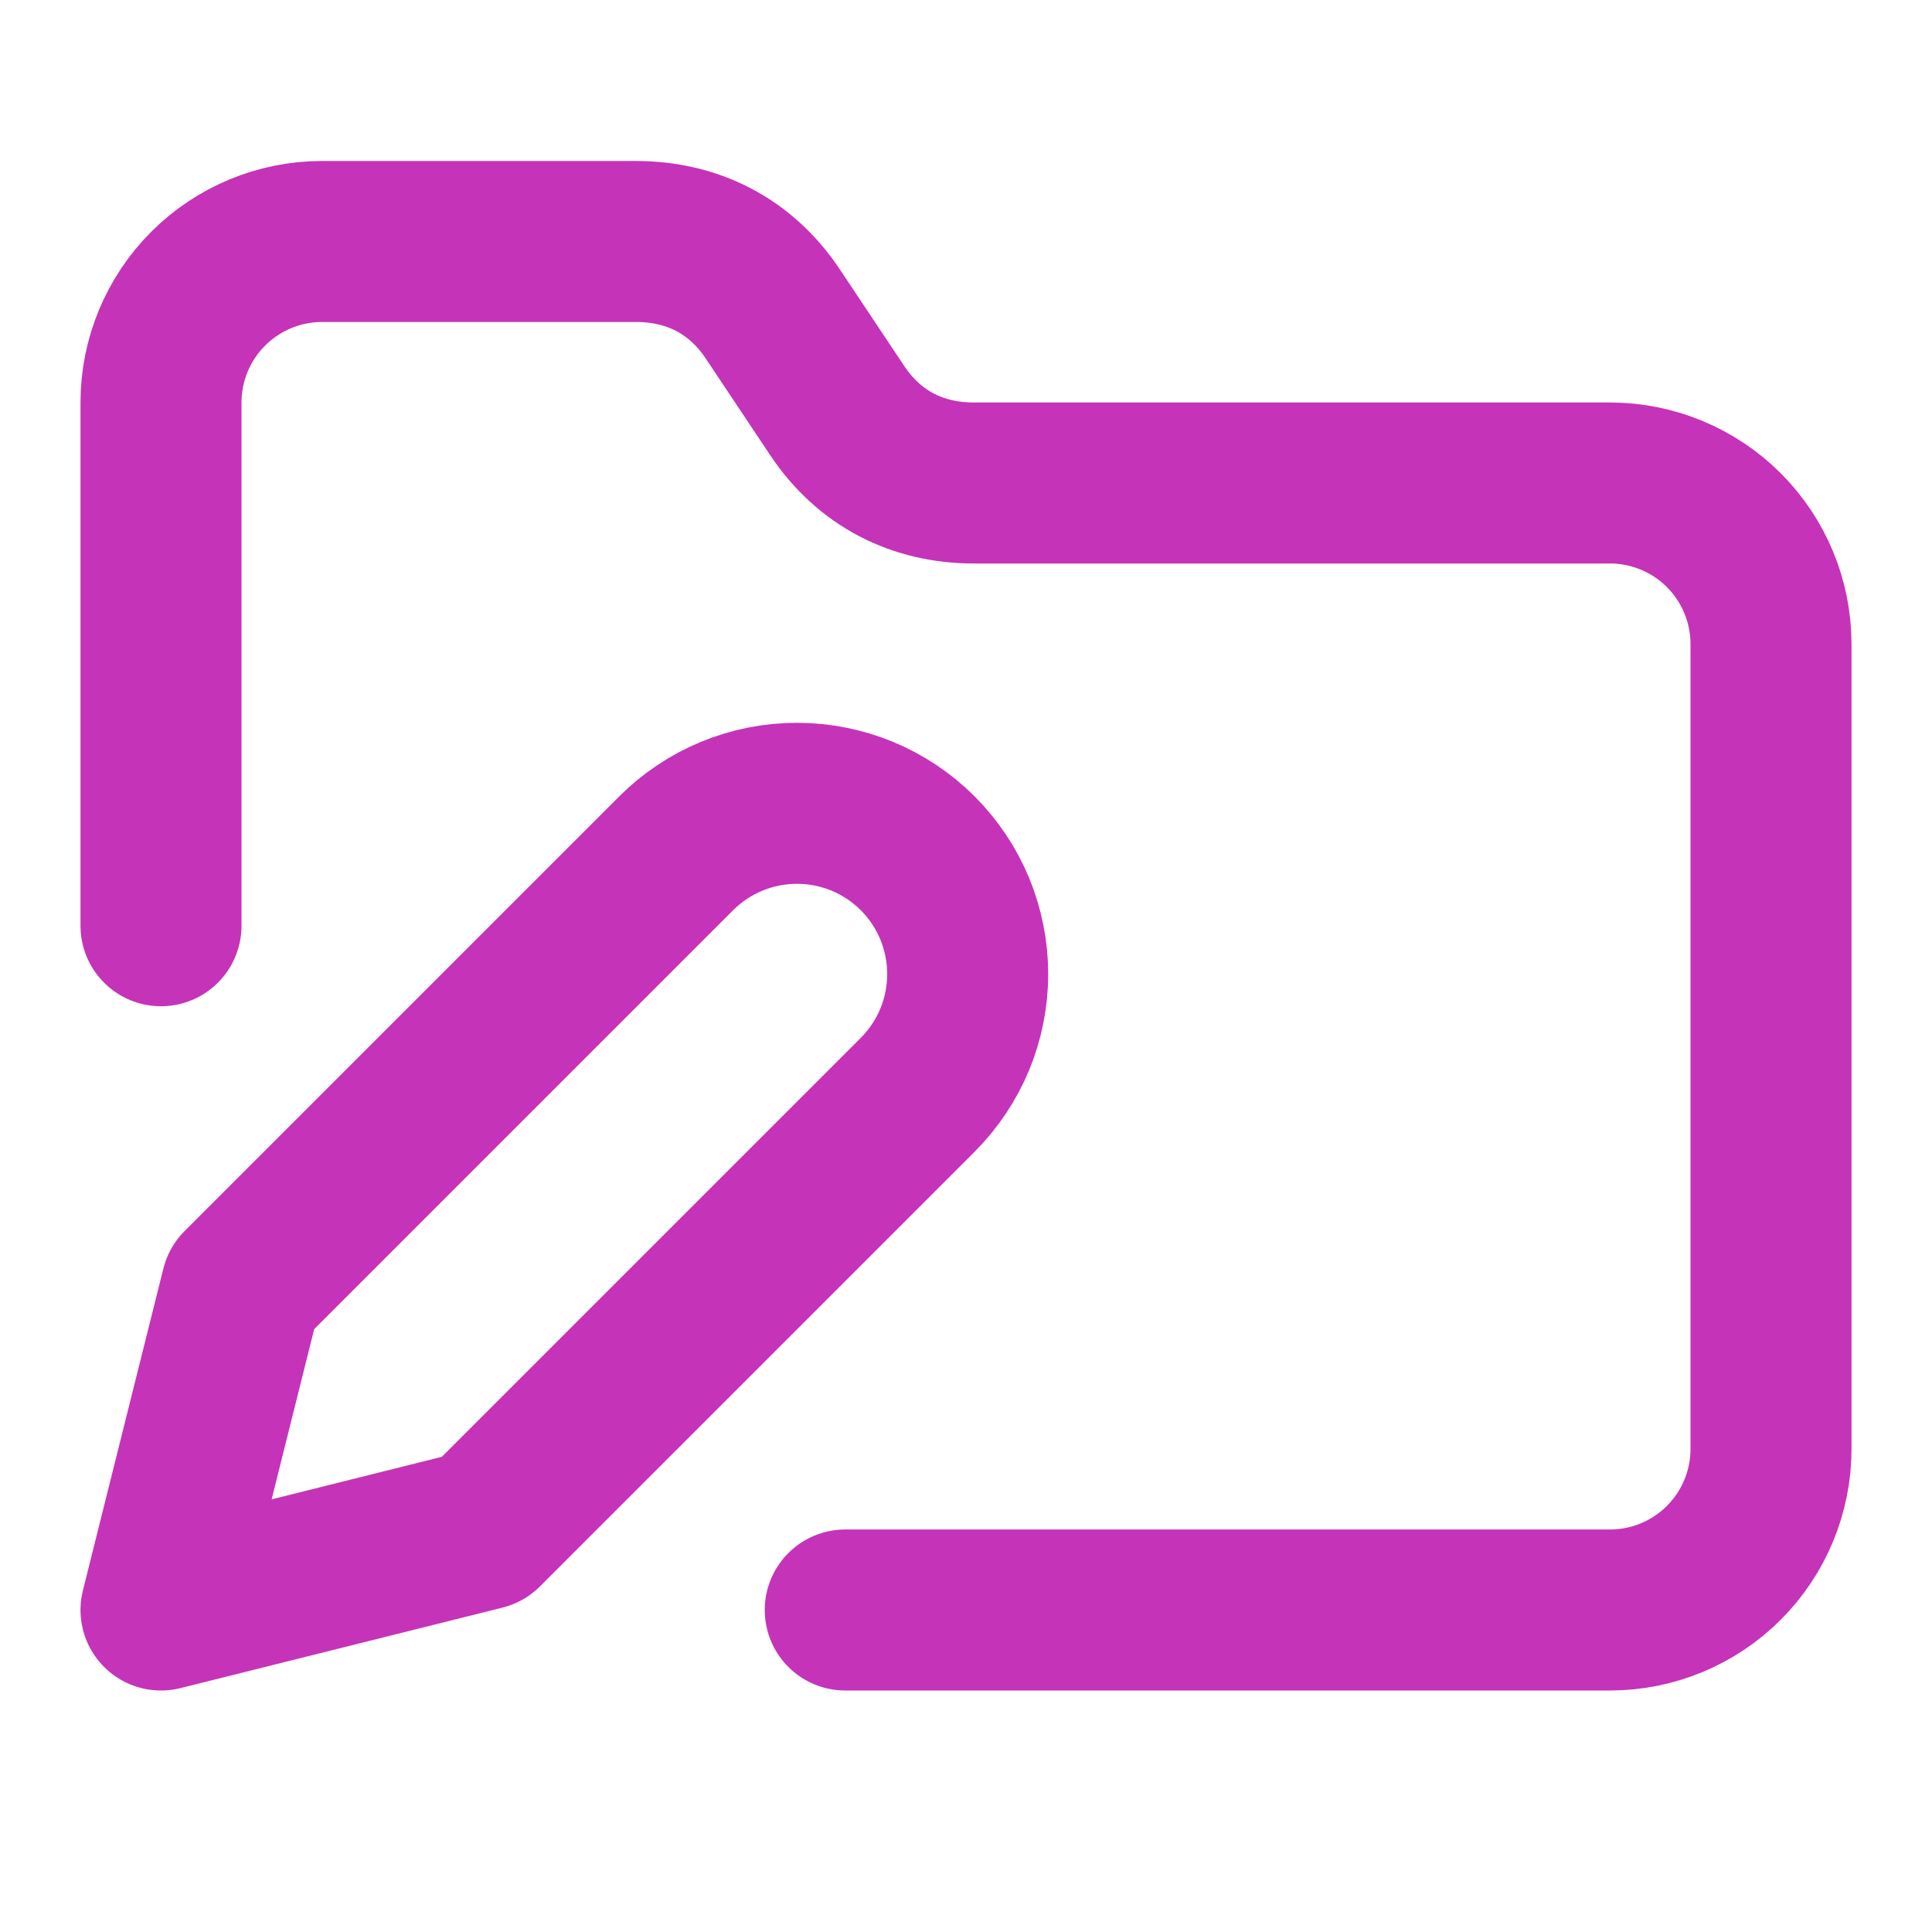<svg width="24" height="24" viewBox="0 0 24 24" fill="none" xmlns="http://www.w3.org/2000/svg">
<path d="M2 11.5V5C2 4.47 2.211 3.961 2.586 3.586C2.961 3.211 3.47 3 4 3H7.9C8.6 3 9.2 3.3 9.6 3.9L10.4 5.1C10.8 5.7 11.4 6 12.1 6H20C20.53 6 21.039 6.211 21.414 6.586C21.789 6.961 22 7.47 22 8V18C22 18.53 21.789 19.039 21.414 19.414C21.039 19.789 20.53 20 20 20H10.5M8.4 10.6C8.798 10.202 9.337 9.979 9.9 9.979C10.179 9.979 10.454 10.034 10.712 10.14C10.969 10.247 11.203 10.403 11.4 10.6C11.597 10.797 11.753 11.031 11.86 11.288C11.966 11.546 12.021 11.822 12.021 12.1C12.021 12.379 11.966 12.655 11.86 12.912C11.753 13.169 11.597 13.403 11.4 13.6L6 19L2 20L3 16L8.4 10.6Z" stroke="#C533B9" stroke-width="2" stroke-linecap="round" stroke-linejoin="round"/>
</svg>

